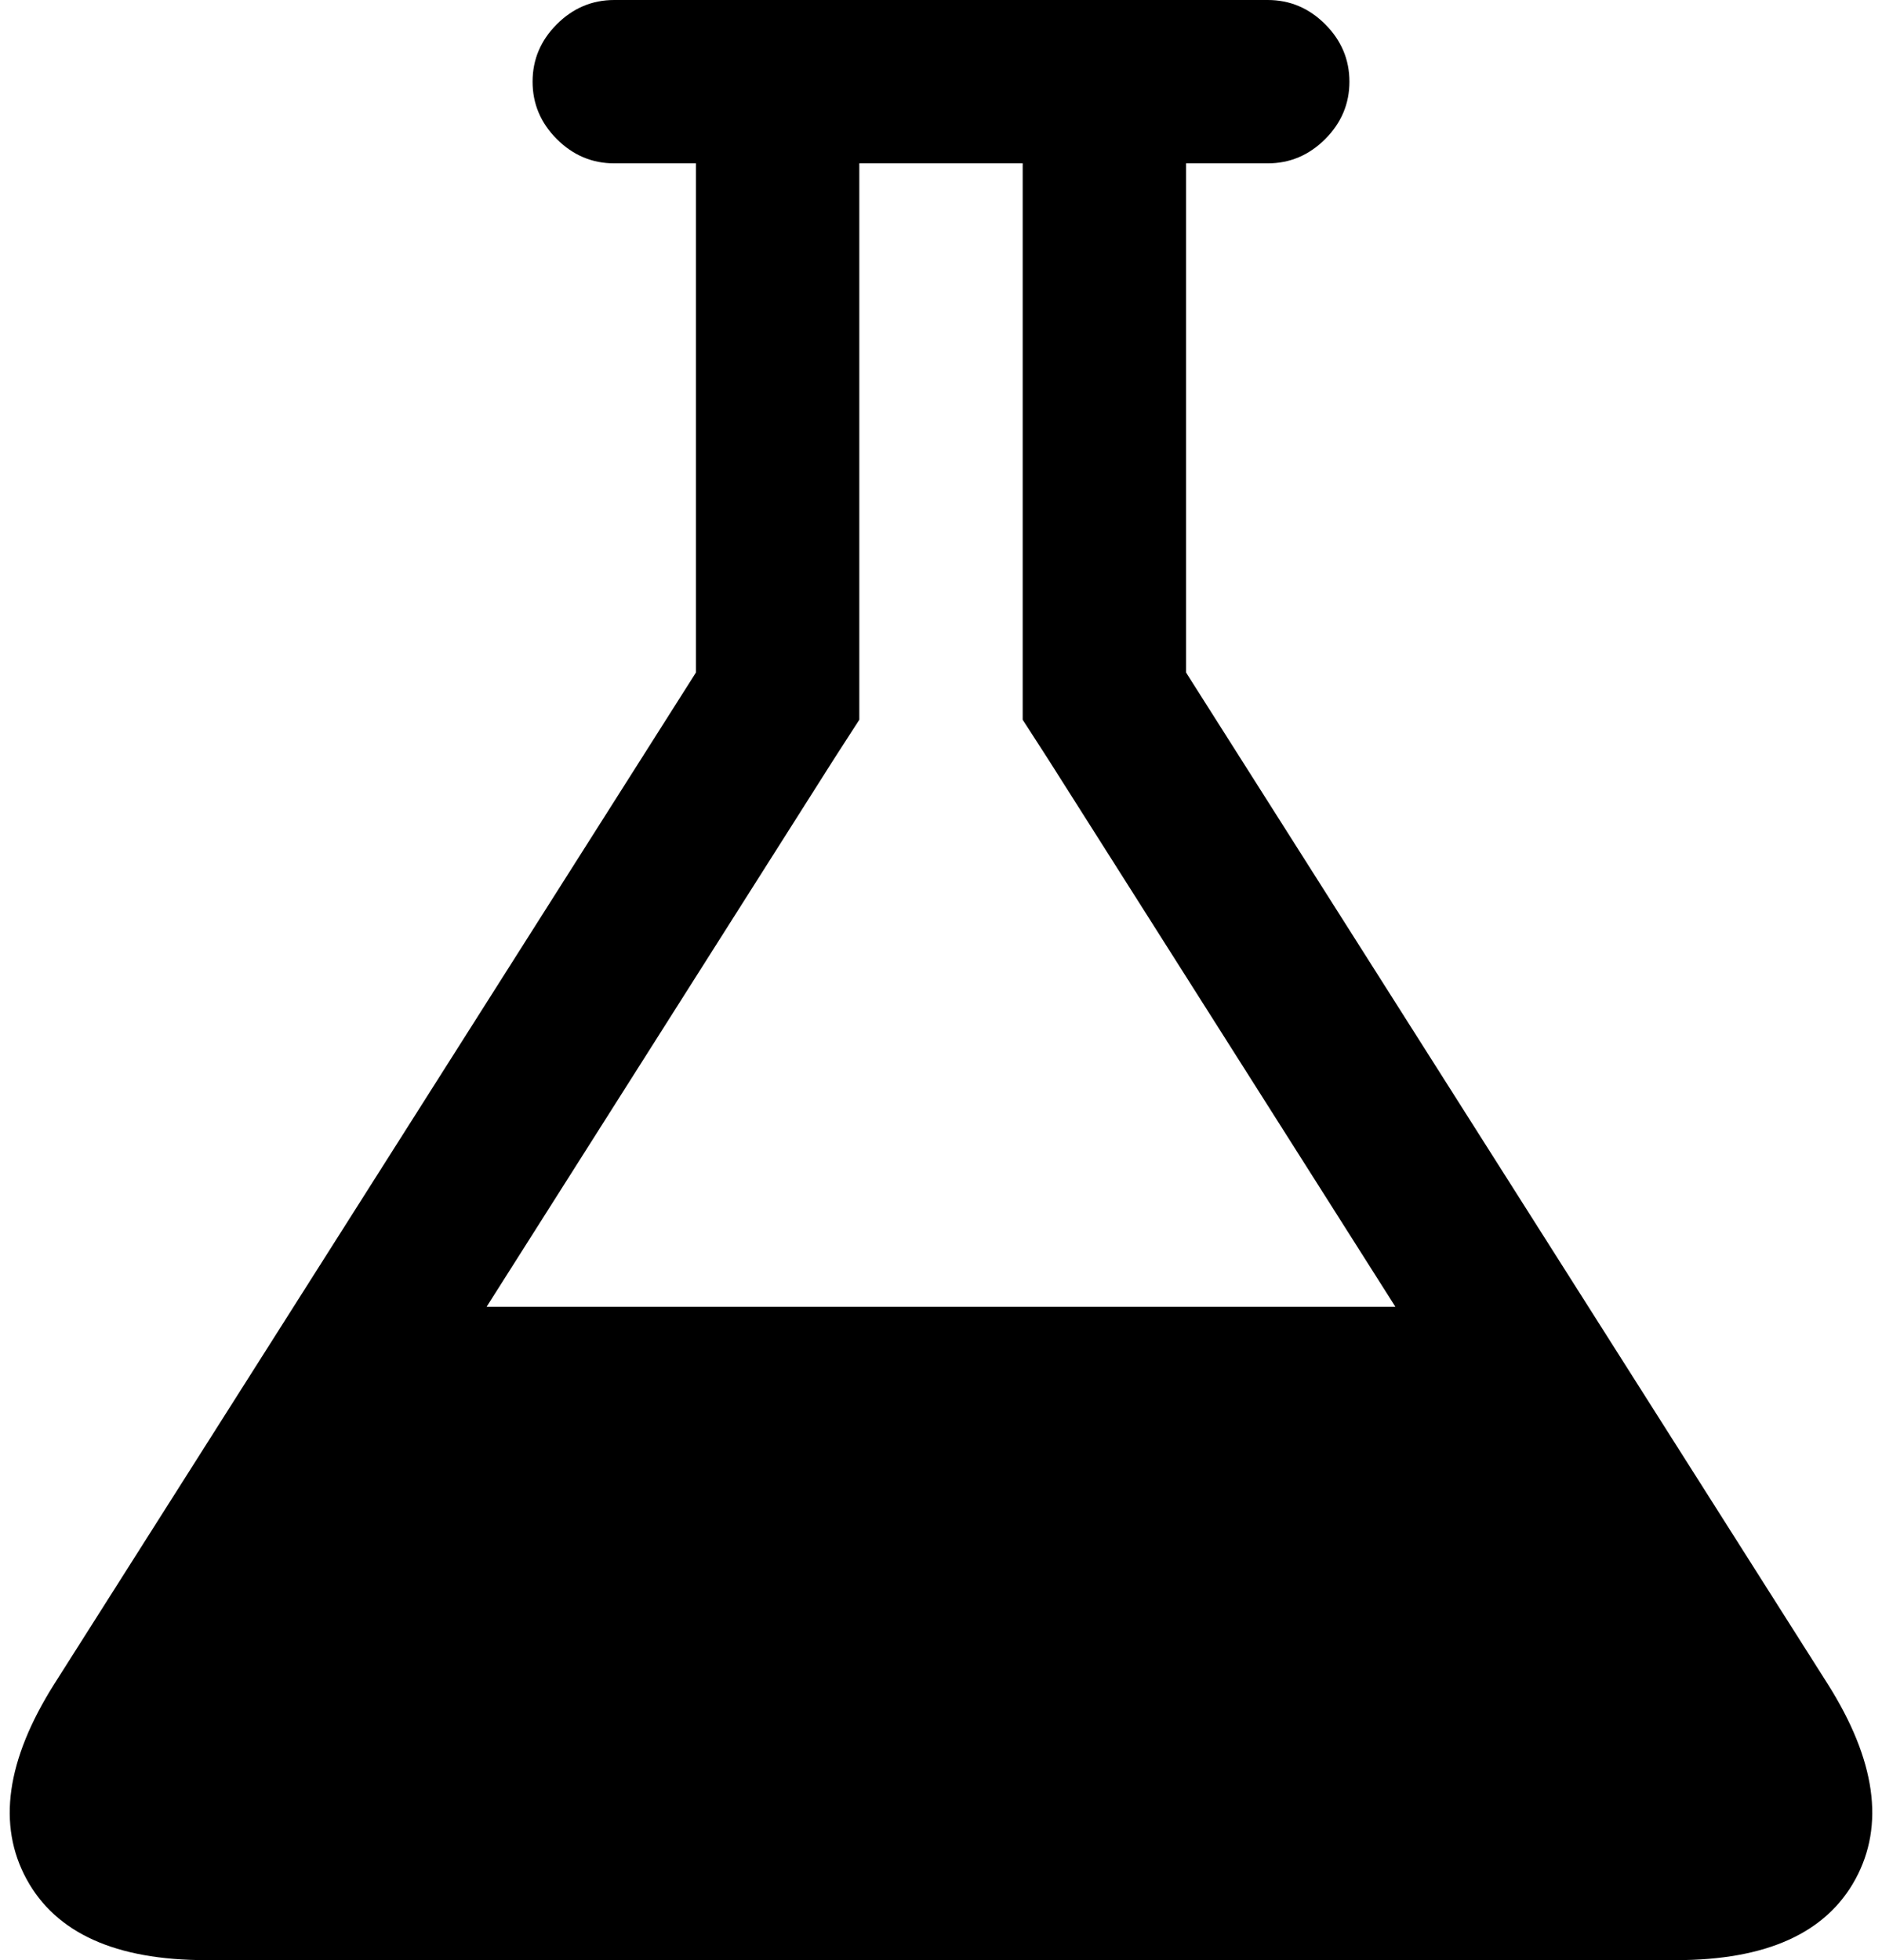 <svg xmlns="http://www.w3.org/2000/svg" xmlns:xlink="http://www.w3.org/1999/xlink" aria-hidden="true" role="img" class="iconify iconify--fa" width="0.96em" height="1em" preserveAspectRatio="xMidYMid meet" viewBox="0 0 1472 1536"><path fill="currentColor" d="M1431 1320q56 89 21.5 152.5T1312 1536H160q-106 0-140.5-63.5T41 1320l503-793V128h-64q-26 0-45-19t-19-45t19-45t45-19h512q26 0 45 19t19 45t-19 45t-45 19h-64v399zM652 595l-272 429h712L820 595l-20-31V128H672v436z"></path></svg>